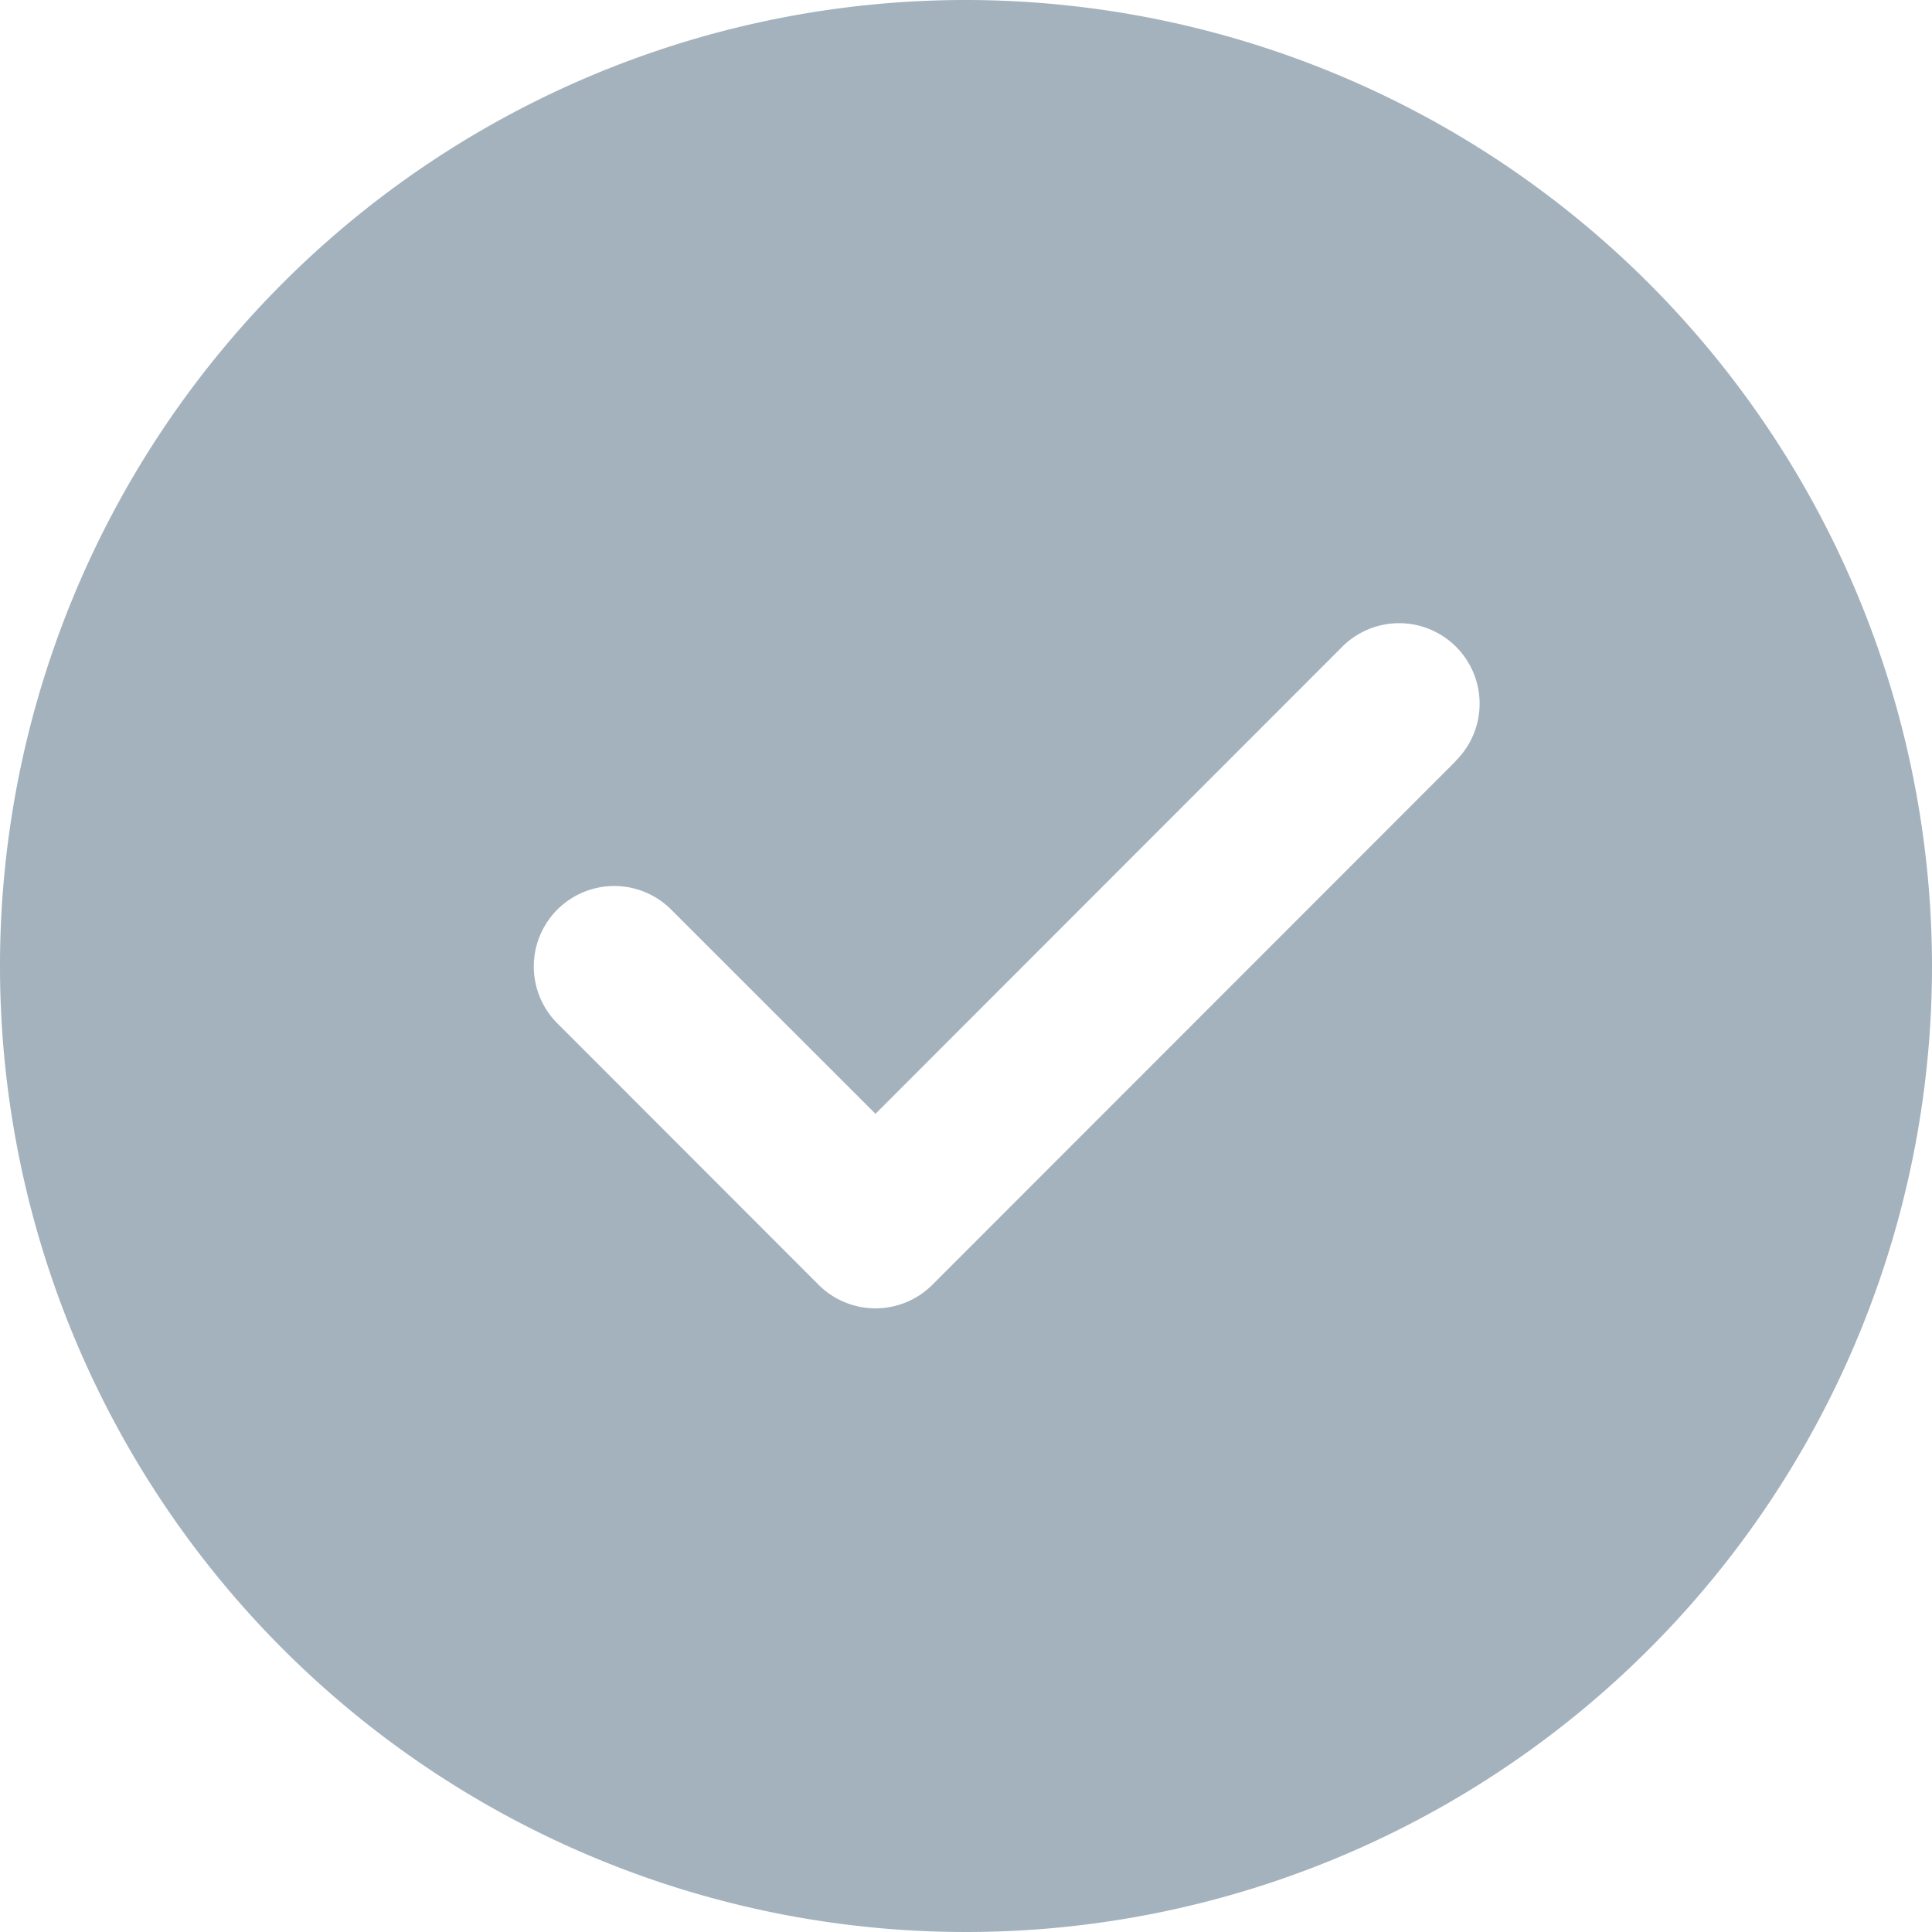 <svg xmlns="http://www.w3.org/2000/svg" width="20" height="20" viewBox="0 0 20 20">
  <path id="Success" d="M10,0A10,10,0,1,0,20,10,10.011,10.011,0,0,0,10,0Zm5.068,7.881L9.652,13.3a.833.833,0,0,1-1.178,0L5.765,10.589A.833.833,0,0,1,6.943,9.411L9.063,11.53,13.89,6.7a.833.833,0,1,1,1.178,1.178Zm0,0" fill="#a3b2bd"/>
</svg>

